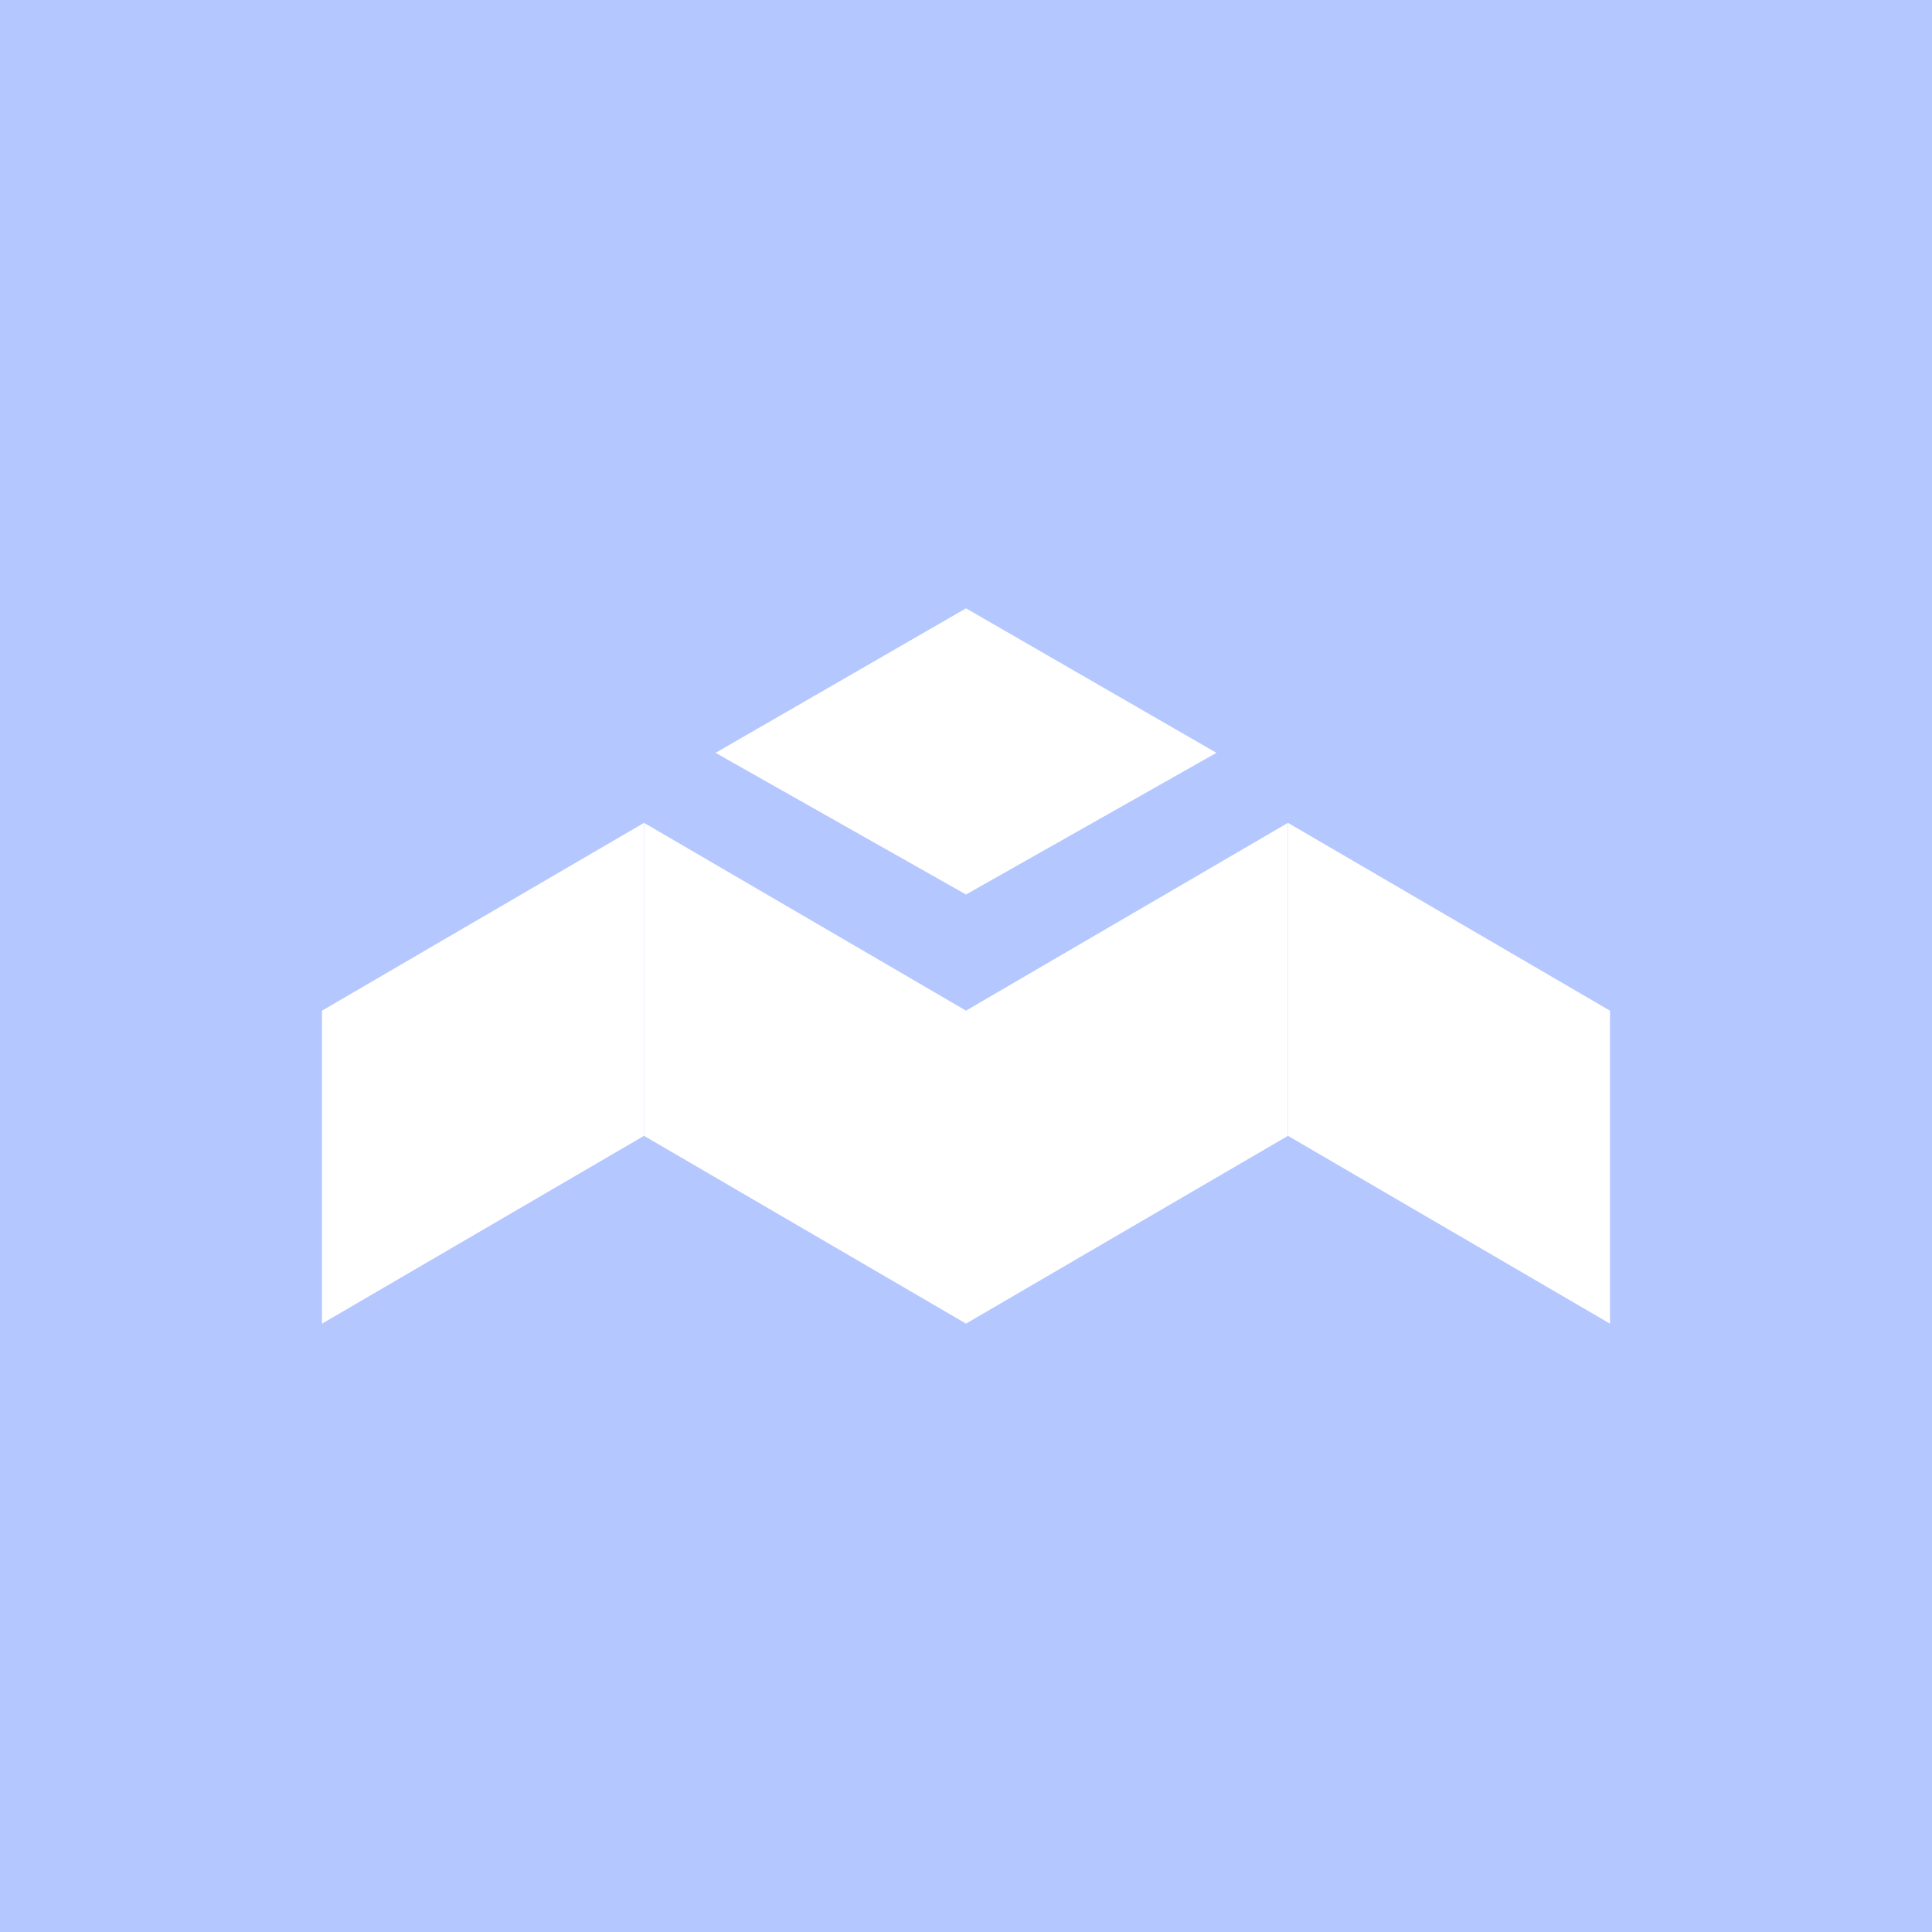 <svg width="24" height="24" viewBox="0 0 24 24" fill="none" xmlns="http://www.w3.org/2000/svg">
<rect x="0" y="0" width="24" height="24" fill="#333333" stroke="none"/>
<g clip-path="url(#clip0_328_38642)">
<path d="M24 0H0V24H24V0Z" fill="#B5C7FF"/>
<path d="M12 11.112L8.889 9.352L12 7.557L15.111 9.352L12 11.112Z" fill="white"/>
<path d="M4 12.555L8 10.222V14.11L4 16.443V12.555ZM11.999 12.555L15.999 10.222V14.11L11.999 16.443V12.555Z" fill="white"/>
<path d="M20 12.555L16 10.222V14.11L20 16.443V12.555ZM12.001 12.555L8.001 10.222V14.11L12.001 16.443V12.555Z" fill="white"/>
</g>
<defs>
<clipPath id="clip0_328_38642">
<rect width="24" height="24" fill="white"/>
</clipPath>
</defs>
</svg>
